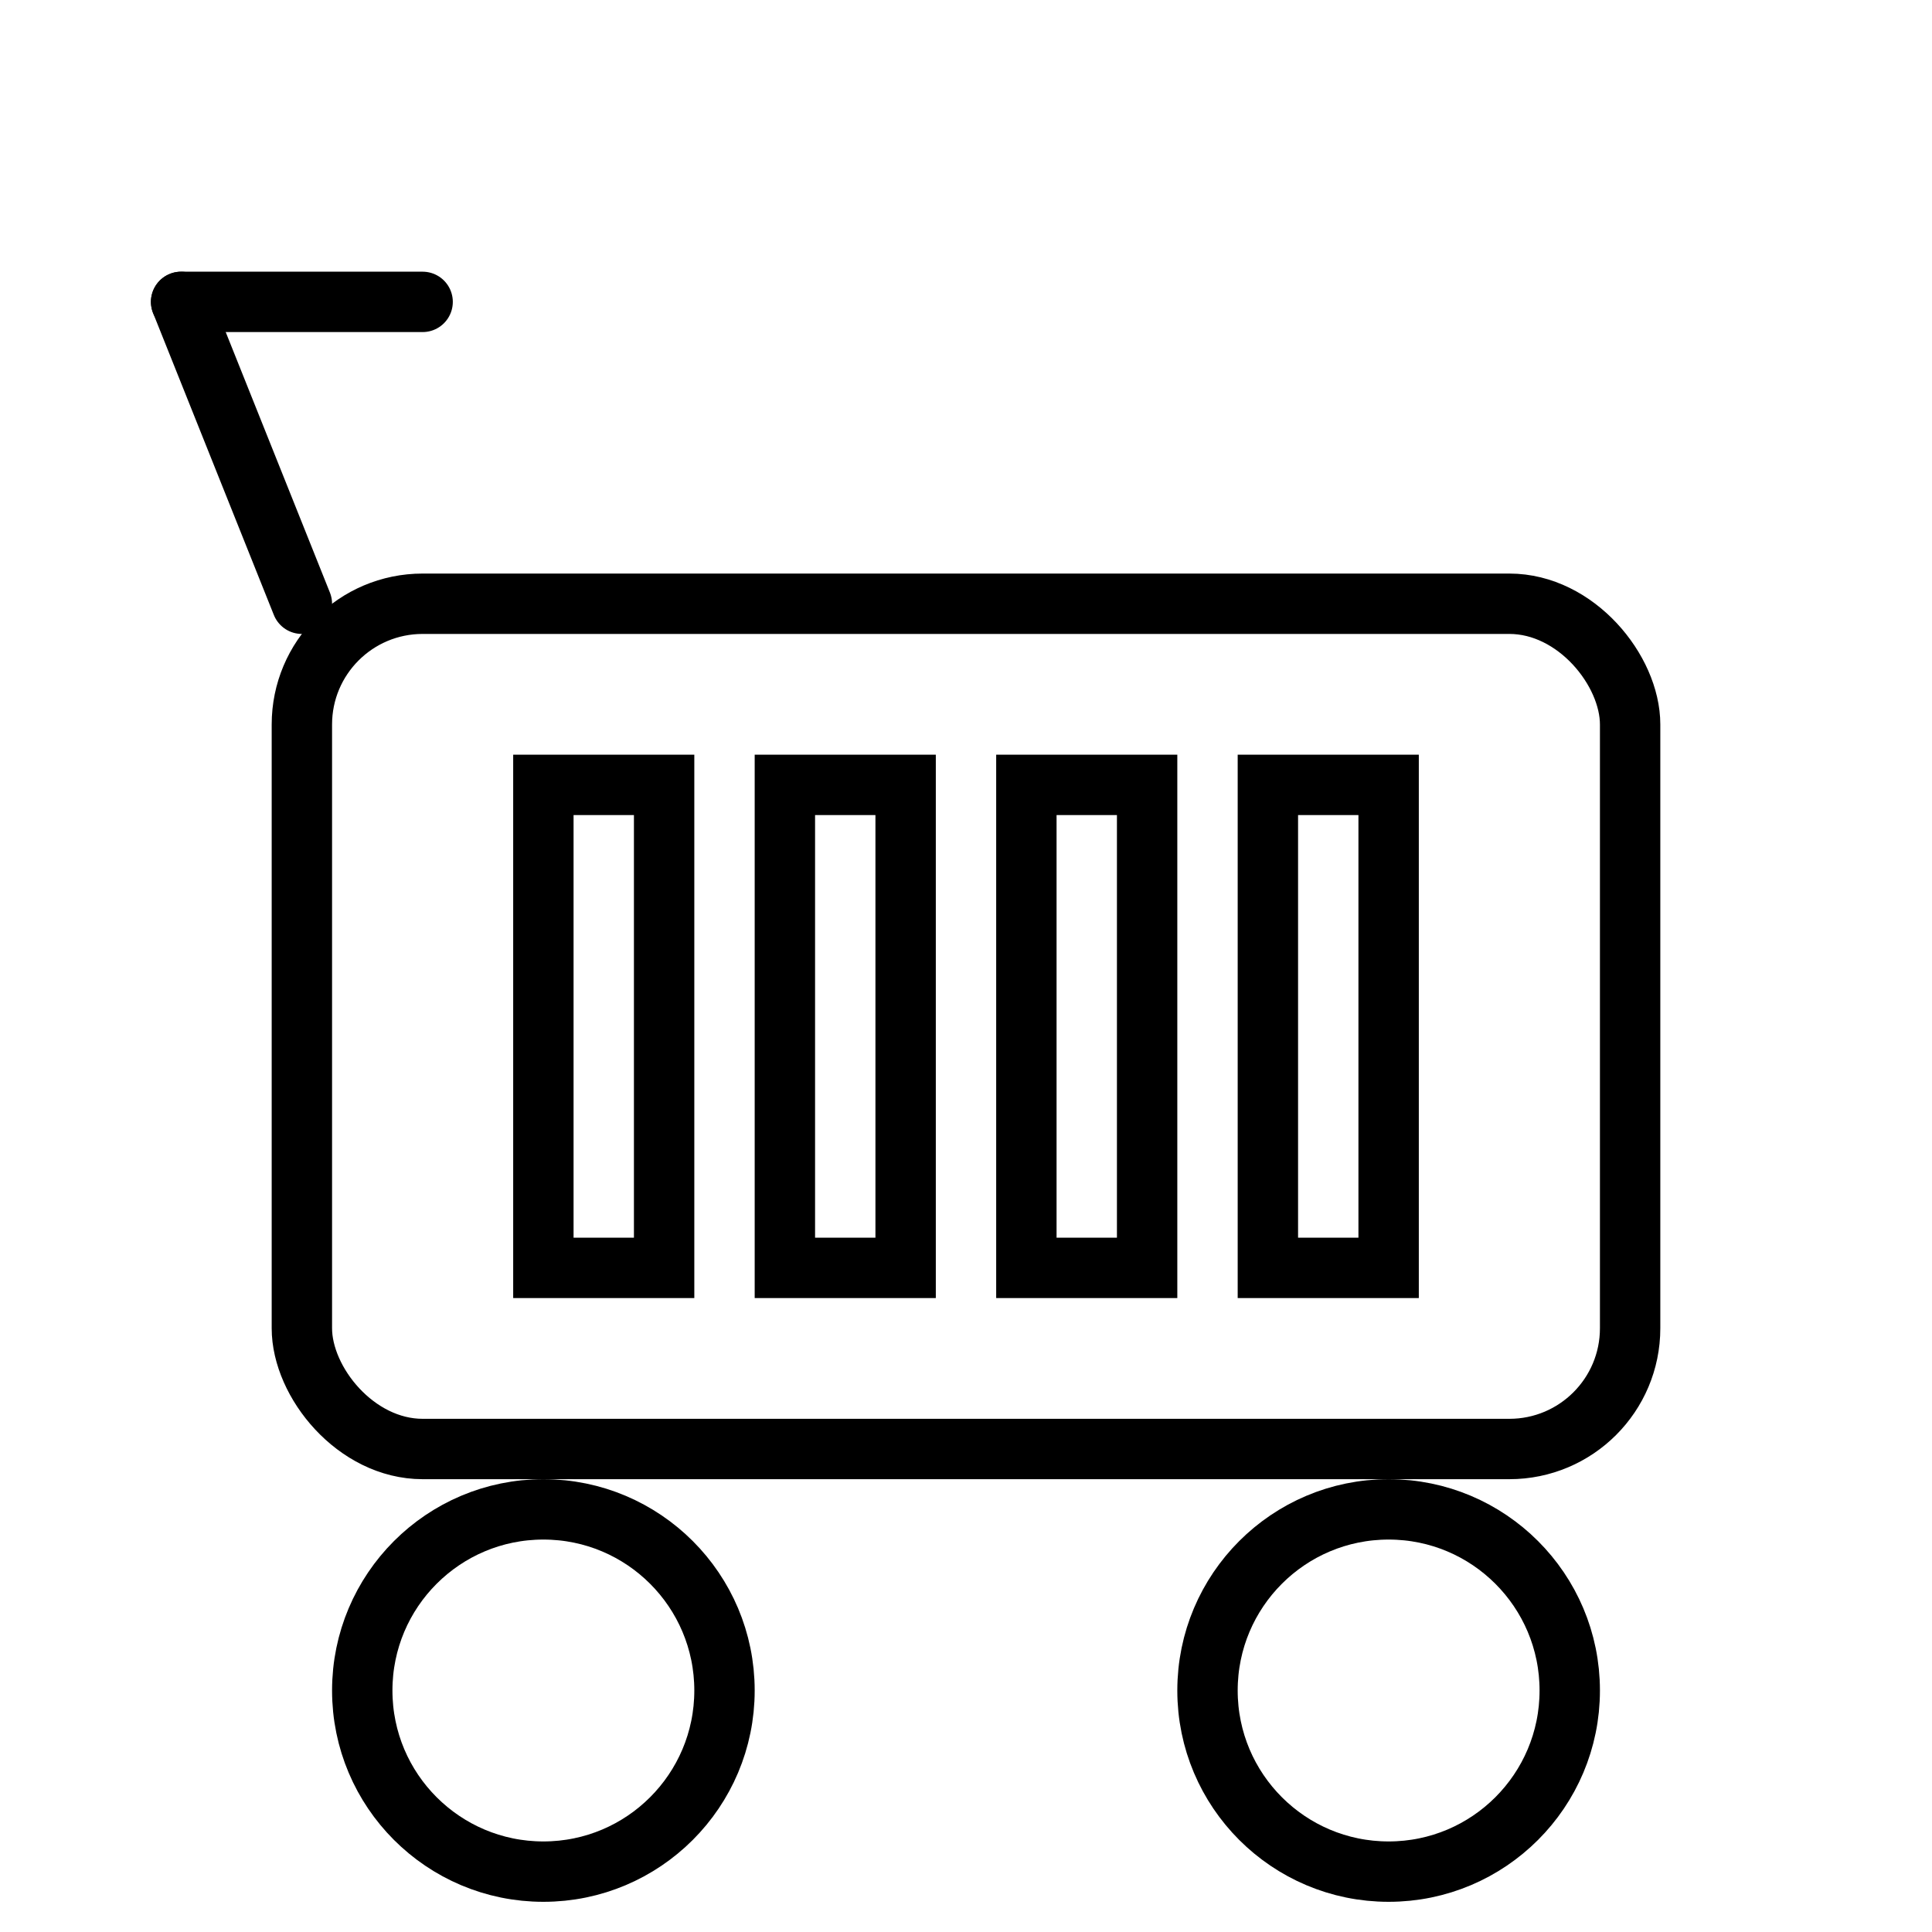<svg width="64" height="64" viewBox="0 0 64 64" fill="none" xmlns="http://www.w3.org/2000/svg" stroke="currentColor" stroke-width="2">
    <!-- Cart base -->
    <rect x="10" y="20" width="44" height="28" rx="4" ry="4" fill="none" />
    <!-- Cooling fins -->
    <rect x="18" y="26" width="4" height="16" fill="none" />
    <rect x="26" y="26" width="4" height="16" fill="none" />
    <rect x="34" y="26" width="4" height="16" fill="none" />
    <rect x="42" y="26" width="4" height="16" fill="none" />
    <!-- Handle -->
    <line x1="10" y1="20" x2="6" y2="10" stroke-linecap="round"/>
    <line x1="6" y1="10" x2="14" y2="10" stroke-linecap="round"/>
    <!-- Wheels -->
    <circle cx="18" cy="56" r="6" fill="none" />
    <circle cx="46" cy="56" r="6" fill="none" />
</svg>
